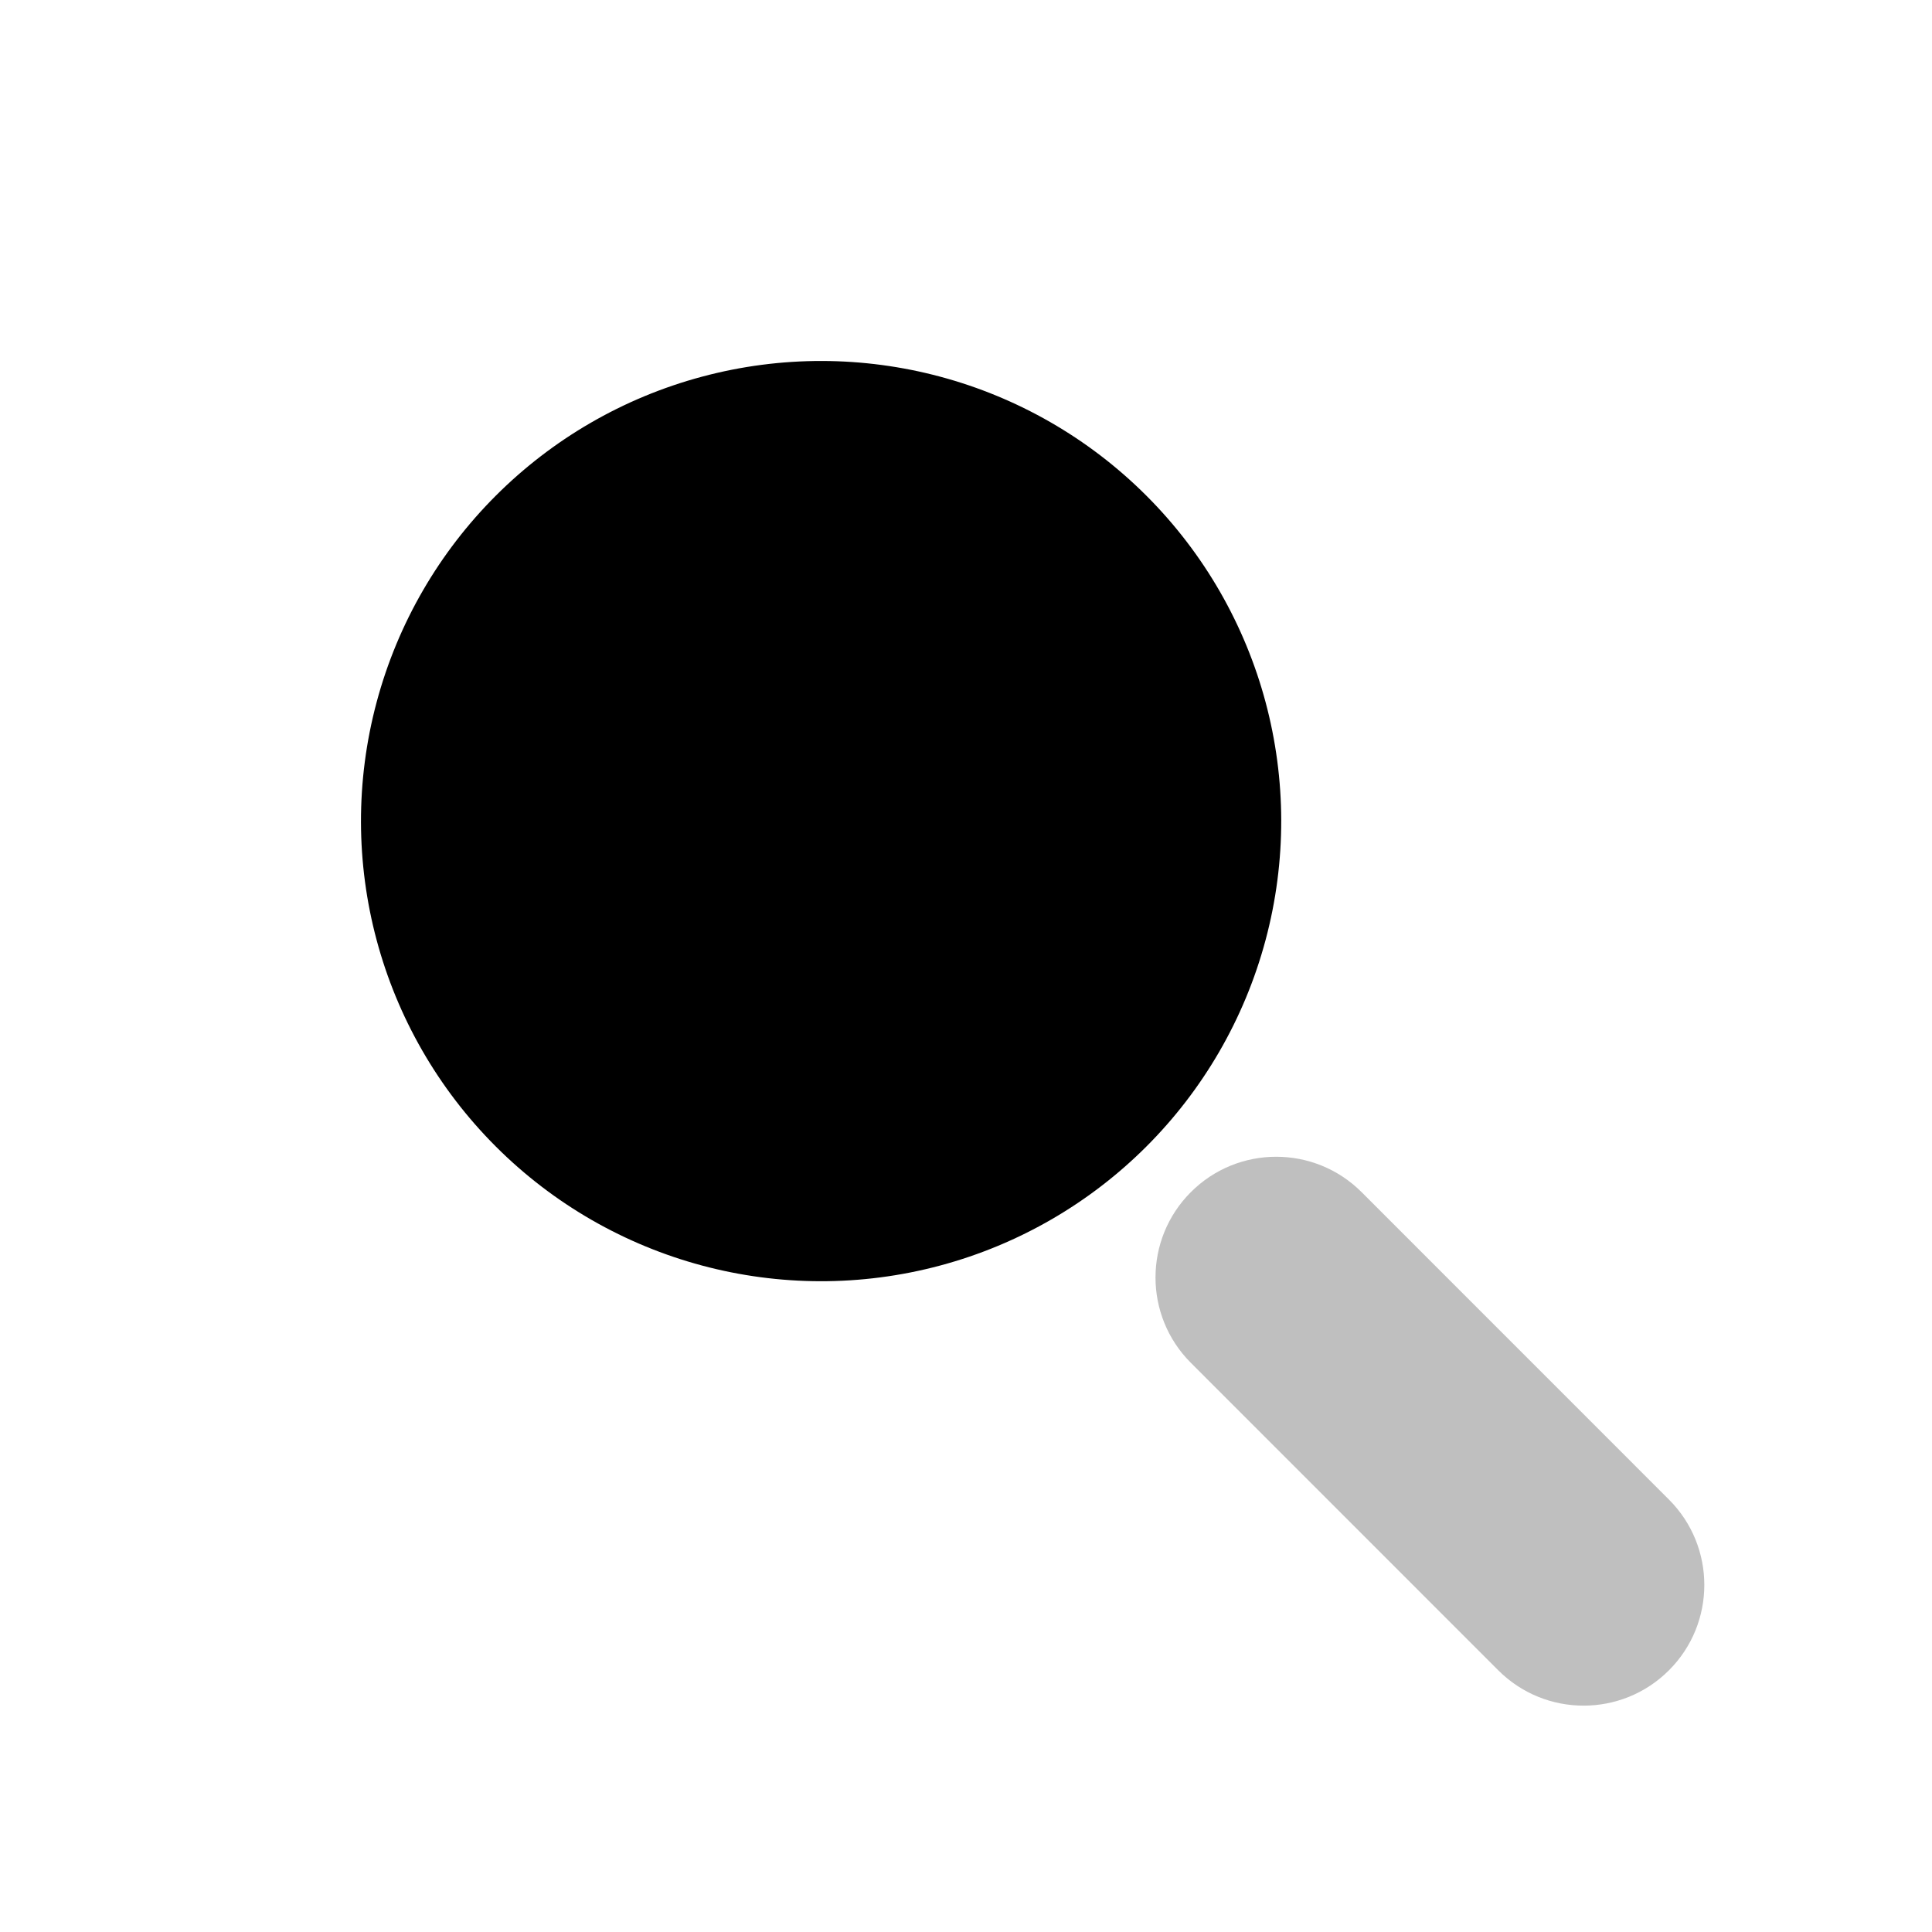 <svg viewBox="0 0 80 80" fill="none">
  <g opacity="0.25">
    <path fill-rule="evenodd" clip-rule="evenodd" d="M63.453 67.749L50.725 55.017C49.554 53.846 49.554 51.948 50.725 50.777C51.896 49.606 53.795 49.606 54.966 50.777L67.694 63.509C68.865 64.68 68.865 66.578 67.694 67.749C66.523 68.92 64.624 68.92 63.453 67.749Z" fill="currentColor" />
    <path d="M50.725 55.017L52.139 53.603L52.139 53.603L50.725 55.017ZM63.453 67.749L64.868 66.335L63.453 67.749ZM54.966 50.777L53.551 52.191L53.551 52.191L54.966 50.777ZM67.694 63.509L69.109 62.095H69.109L67.694 63.509ZM67.694 67.749L69.108 69.163L69.108 69.163L67.694 67.749ZM49.31 56.431L62.039 69.163L64.868 66.335L52.139 53.603L49.31 56.431ZM49.311 49.363C47.359 51.315 47.359 54.479 49.31 56.431L52.139 53.603C51.749 53.213 51.749 52.581 52.139 52.191L49.311 49.363ZM56.38 49.363C54.428 47.411 51.263 47.41 49.311 49.363L52.139 52.191C52.529 51.801 53.161 51.801 53.551 52.191L56.38 49.363ZM69.109 62.095L56.38 49.363L53.551 52.191L66.28 64.923L69.109 62.095ZM69.108 69.163C71.06 67.212 71.06 64.047 69.109 62.095L66.28 64.923C66.67 65.313 66.67 65.945 66.28 66.335L69.108 69.163ZM62.039 69.163C63.991 71.115 67.156 71.115 69.108 69.163L66.28 66.335C65.89 66.725 65.258 66.725 64.868 66.335L62.039 69.163Z" fill="currentColor" />
  </g>
  <path d="M15.597 29.069C17.358 22.494 22.494 17.358 29.069 15.597C35.644 13.835 42.659 15.715 47.472 20.528C52.285 25.341 54.165 32.356 52.403 38.931C50.642 45.506 45.506 50.642 38.931 52.403C32.356 54.165 25.341 52.285 20.528 47.472C15.715 42.659 13.835 35.644 15.597 29.069Z" fill="currentColor" />
</svg>